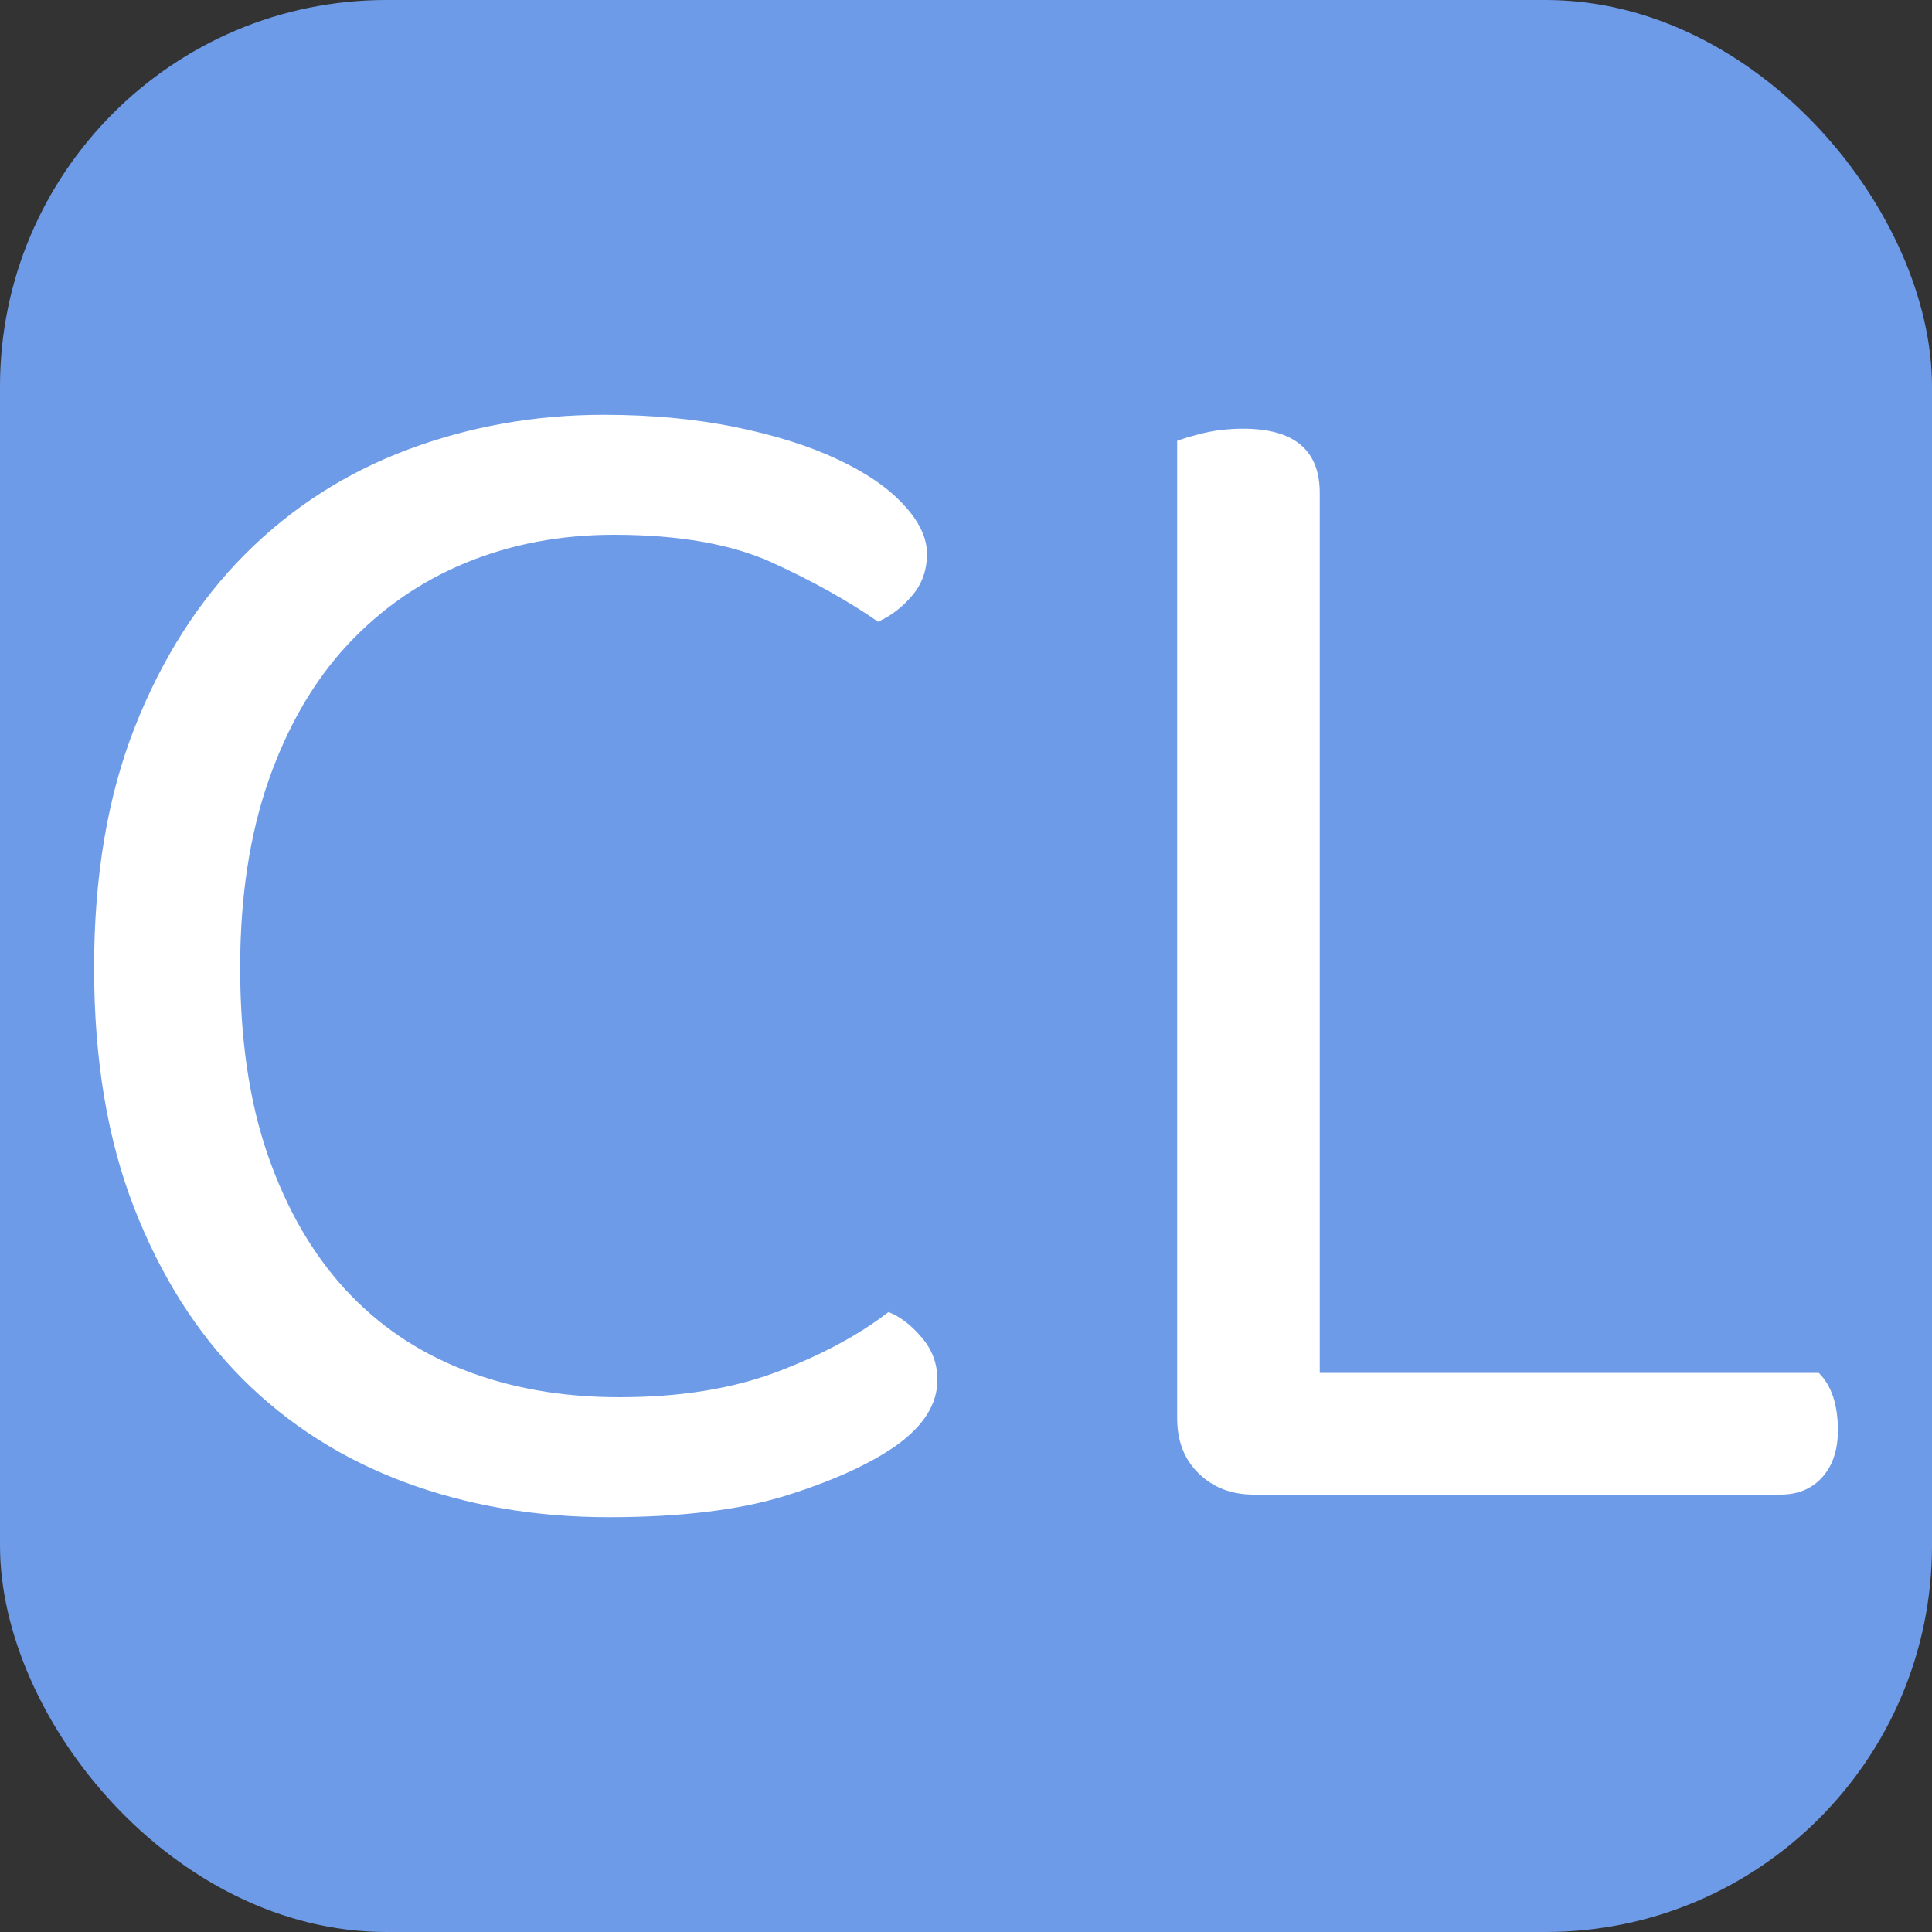 <svg xmlns="http://www.w3.org/2000/svg" width="256" height="256" viewBox="0 0 100 100"><rect x="0" y="0" width="100" height="100" fill="#333333" stroke="none"/><rect width="100" height="100" rx="20" fill="#6e9be7"></rect><path d="M47.98 28.67L47.98 28.67Q47.98 29.93 47.21 30.83Q46.45 31.73 45.45 32.18L45.45 32.18Q43.12 30.56 39.97 29.12Q36.81 27.68 31.78 27.68L31.78 27.68Q27.64 27.68 24.13 29.12Q20.62 30.56 18.01 33.35Q15.40 36.14 13.91 40.37Q12.43 44.60 12.43 50.09L12.43 50.09Q12.43 55.67 13.87 59.81Q15.31 63.95 17.87 66.74Q20.44 69.53 24.04 70.92Q27.64 72.32 32.05 72.32L32.05 72.32Q36.73 72.32 40.19 71.02Q43.66 69.71 45.99 67.91L45.99 67.91Q46.90 68.27 47.70 69.22Q48.52 70.16 48.52 71.42L48.52 71.42Q48.52 73.31 46.36 74.84L46.36 74.84Q44.29 76.28 40.69 77.41Q37.09 78.53 31.51 78.53L31.51 78.53Q25.84 78.53 20.98 76.73Q16.12 74.93 12.56 71.38Q9.01 67.82 6.94 62.51Q4.87 57.20 4.87 50.09L4.87 50.09Q4.87 42.98 6.98 37.63Q9.10 32.27 12.70 28.67Q16.30 25.07 21.11 23.27Q25.93 21.47 31.24 21.47L31.24 21.47Q34.93 21.47 38.03 22.10Q41.13 22.73 43.34 23.77Q45.55 24.80 46.76 26.11Q47.98 27.41 47.98 28.67ZM64.89 77.36L64.89 77.36Q63.18 77.36 62.06 76.28Q60.93 75.20 60.93 73.40L60.93 73.40L60.93 22.82Q61.38 22.64 62.33 22.41Q63.27 22.19 64.35 22.19L64.35 22.19Q68.31 22.19 68.31 25.52L68.31 25.52L68.31 71.06L94.14 71.06Q95.13 72.05 95.13 74.03L95.13 74.03Q95.13 75.56 94.32 76.46Q93.51 77.36 92.16 77.36L92.16 77.36L64.89 77.36Z" fill="#fff"></path></svg>